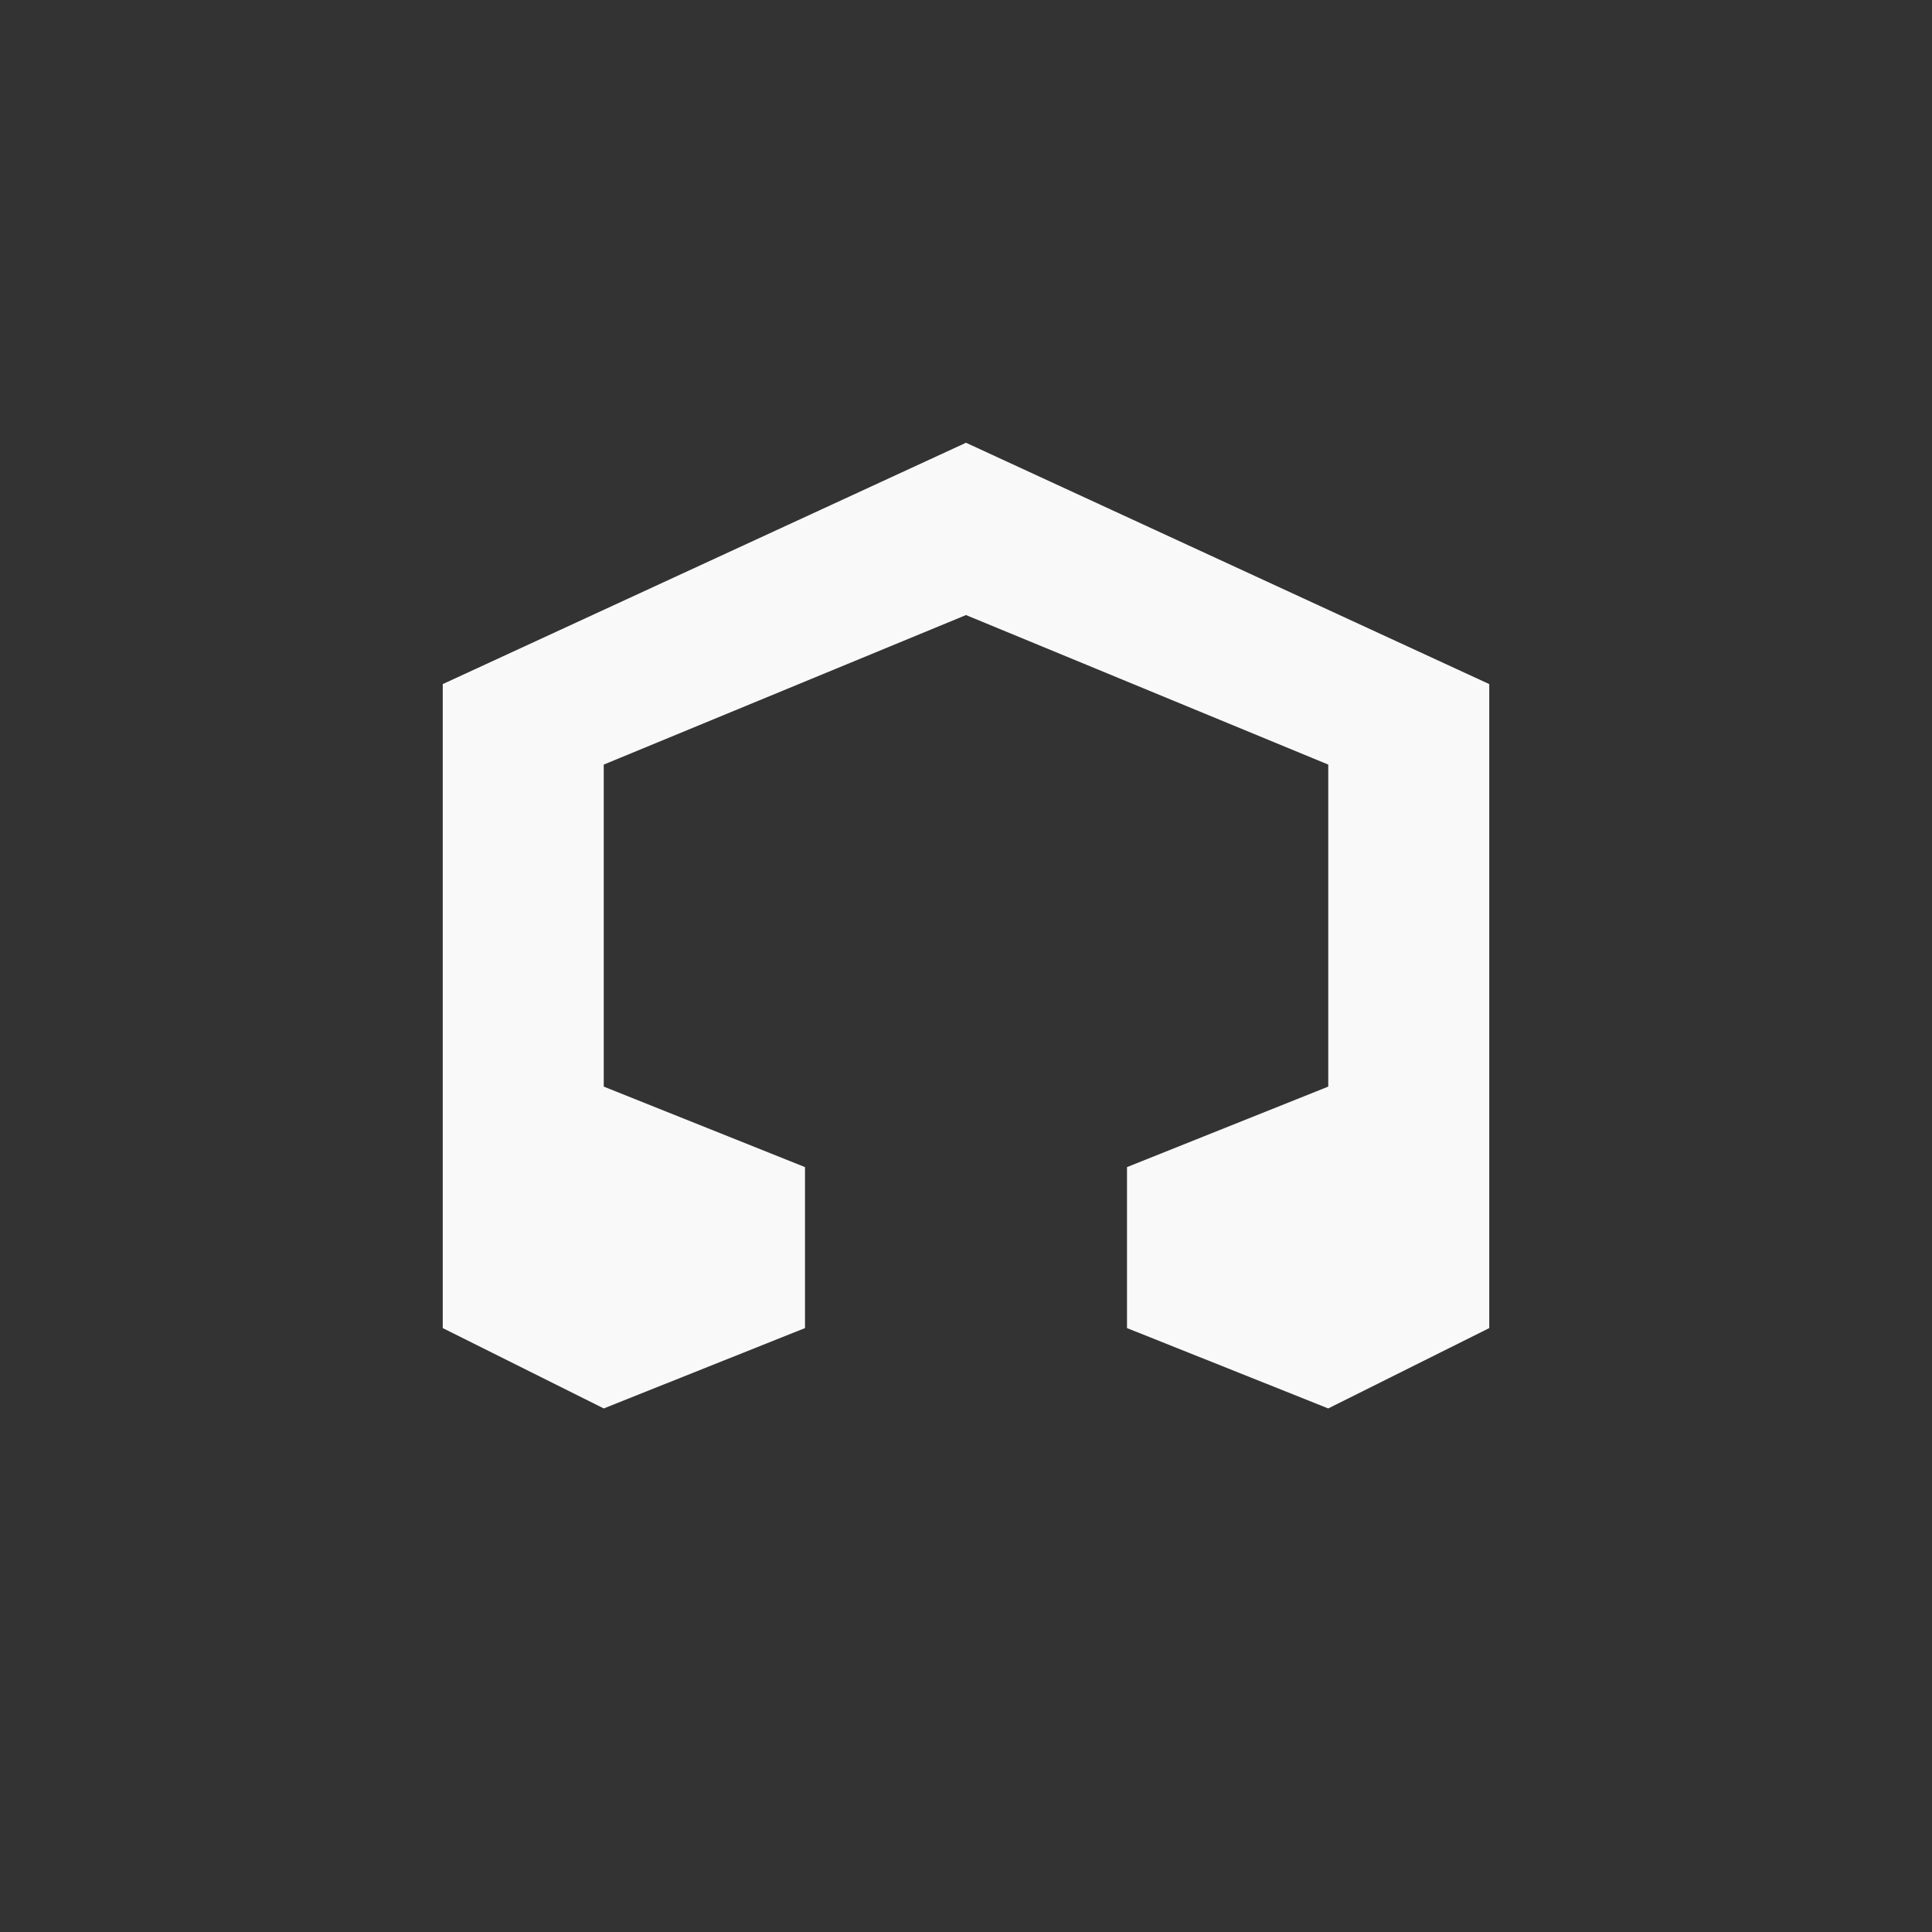 <!-- color: #494949 --><svg xmlns="http://www.w3.org/2000/svg" viewBox="0 0 48 48"><rect x="0" y="0" width="48" height="48" fill="#333333" stroke="none"/><g><path d="m 24 11 l -13 5.996 l 0 16 l 4 1.996 l 5 -1.996 l 0 -4 l -5 -2 l 0 -8 l 9 -3.715 l 9 3.715 l 0 8 l -5 2 l 0 4 l 5 1.996 l 4 -1.996 l 0 -16 m -13 -5.996" fill="#f9f9f9" stroke="none" fill-rule="nonzero" fill-opacity="1"/></g></svg>